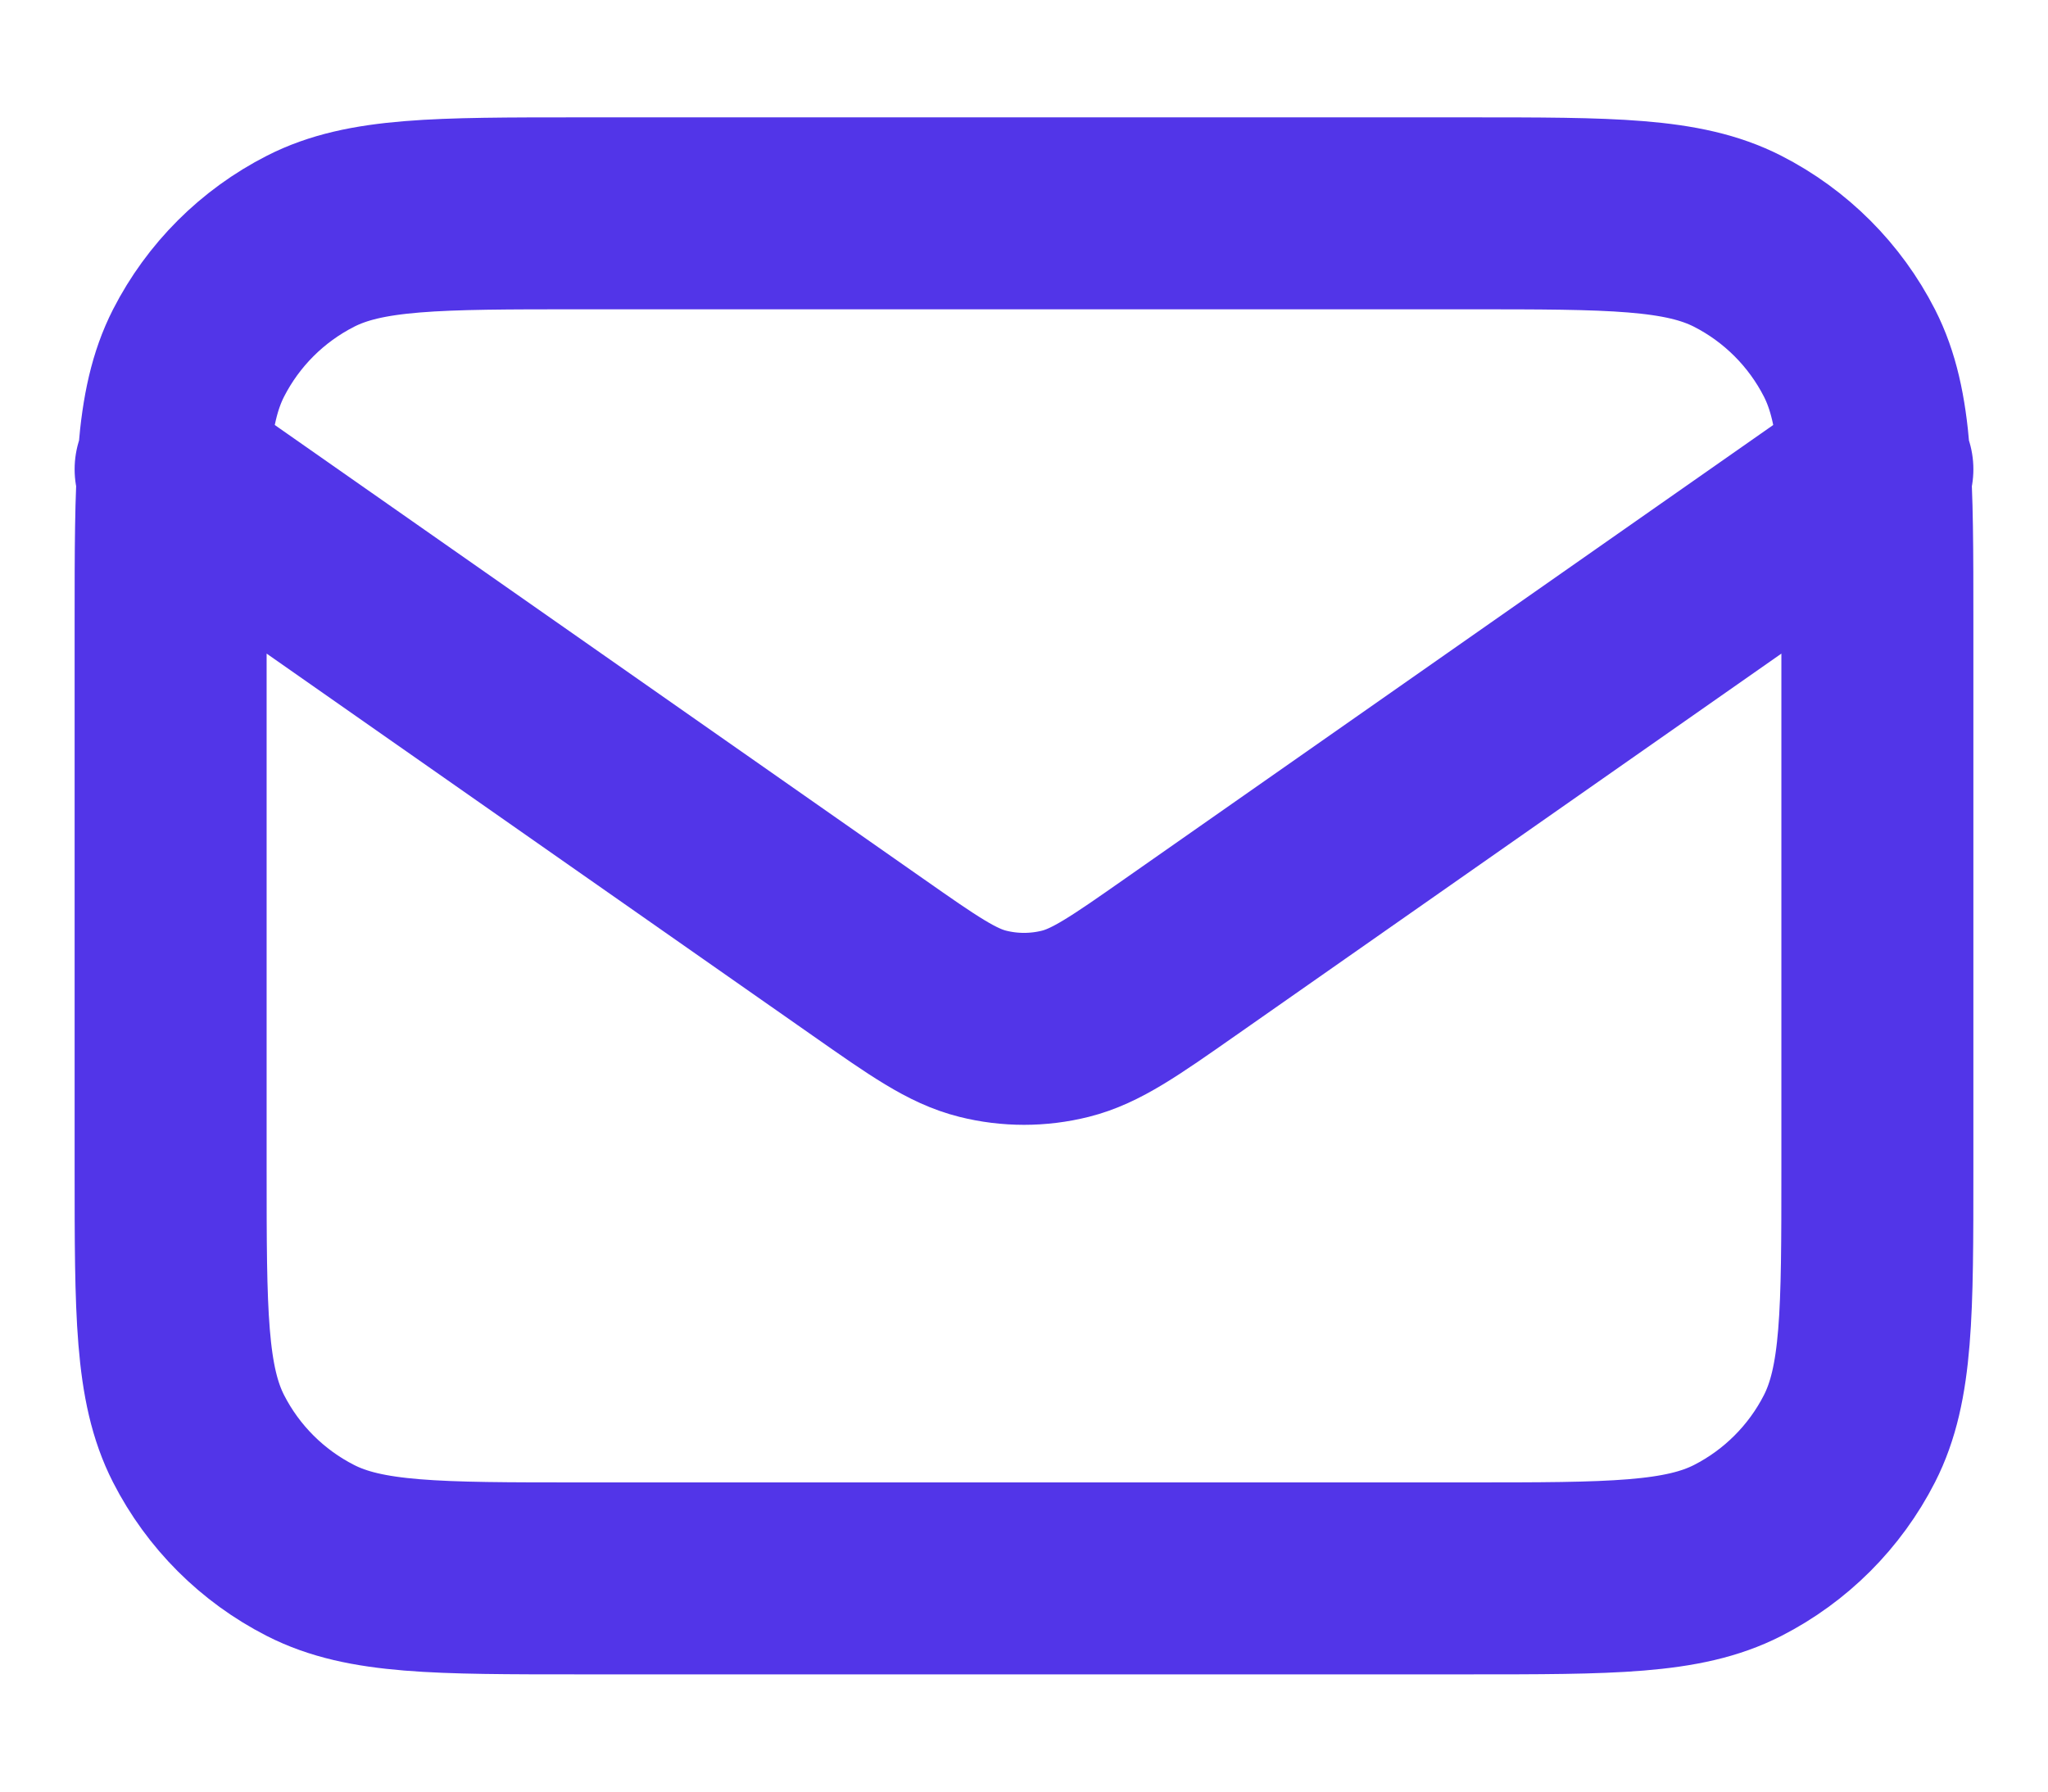<svg width="16" height="14" viewBox="0 0 16 14" fill="none" xmlns="http://www.w3.org/2000/svg">
<path d="M1.333 3.667L6.777 7.477C7.218 7.786 7.438 7.94 7.678 8C7.889 8.053 8.111 8.053 8.323 8C8.562 7.94 8.783 7.786 9.224 7.477L14.667 3.667M4.534 12.334H11.467C12.587 12.334 13.147 12.334 13.575 12.116C13.951 11.924 14.257 11.618 14.449 11.242C14.667 10.814 14.667 10.254 14.667 9.134V4.867C14.667 3.747 14.667 3.187 14.449 2.759C14.257 2.383 13.951 2.077 13.575 1.885C13.147 1.667 12.587 1.667 11.467 1.667H4.534C3.413 1.667 2.853 1.667 2.426 1.885C2.049 2.077 1.743 2.383 1.551 2.759C1.333 3.187 1.333 3.747 1.333 4.867V9.134C1.333 10.254 1.333 10.814 1.551 11.242C1.743 11.618 2.049 11.924 2.426 12.116C2.853 12.334 3.413 12.334 4.534 12.334Z" stroke="#5235E8" stroke-width="1.5" stroke-linecap="round" stroke-linejoin="round"/>
</svg>
